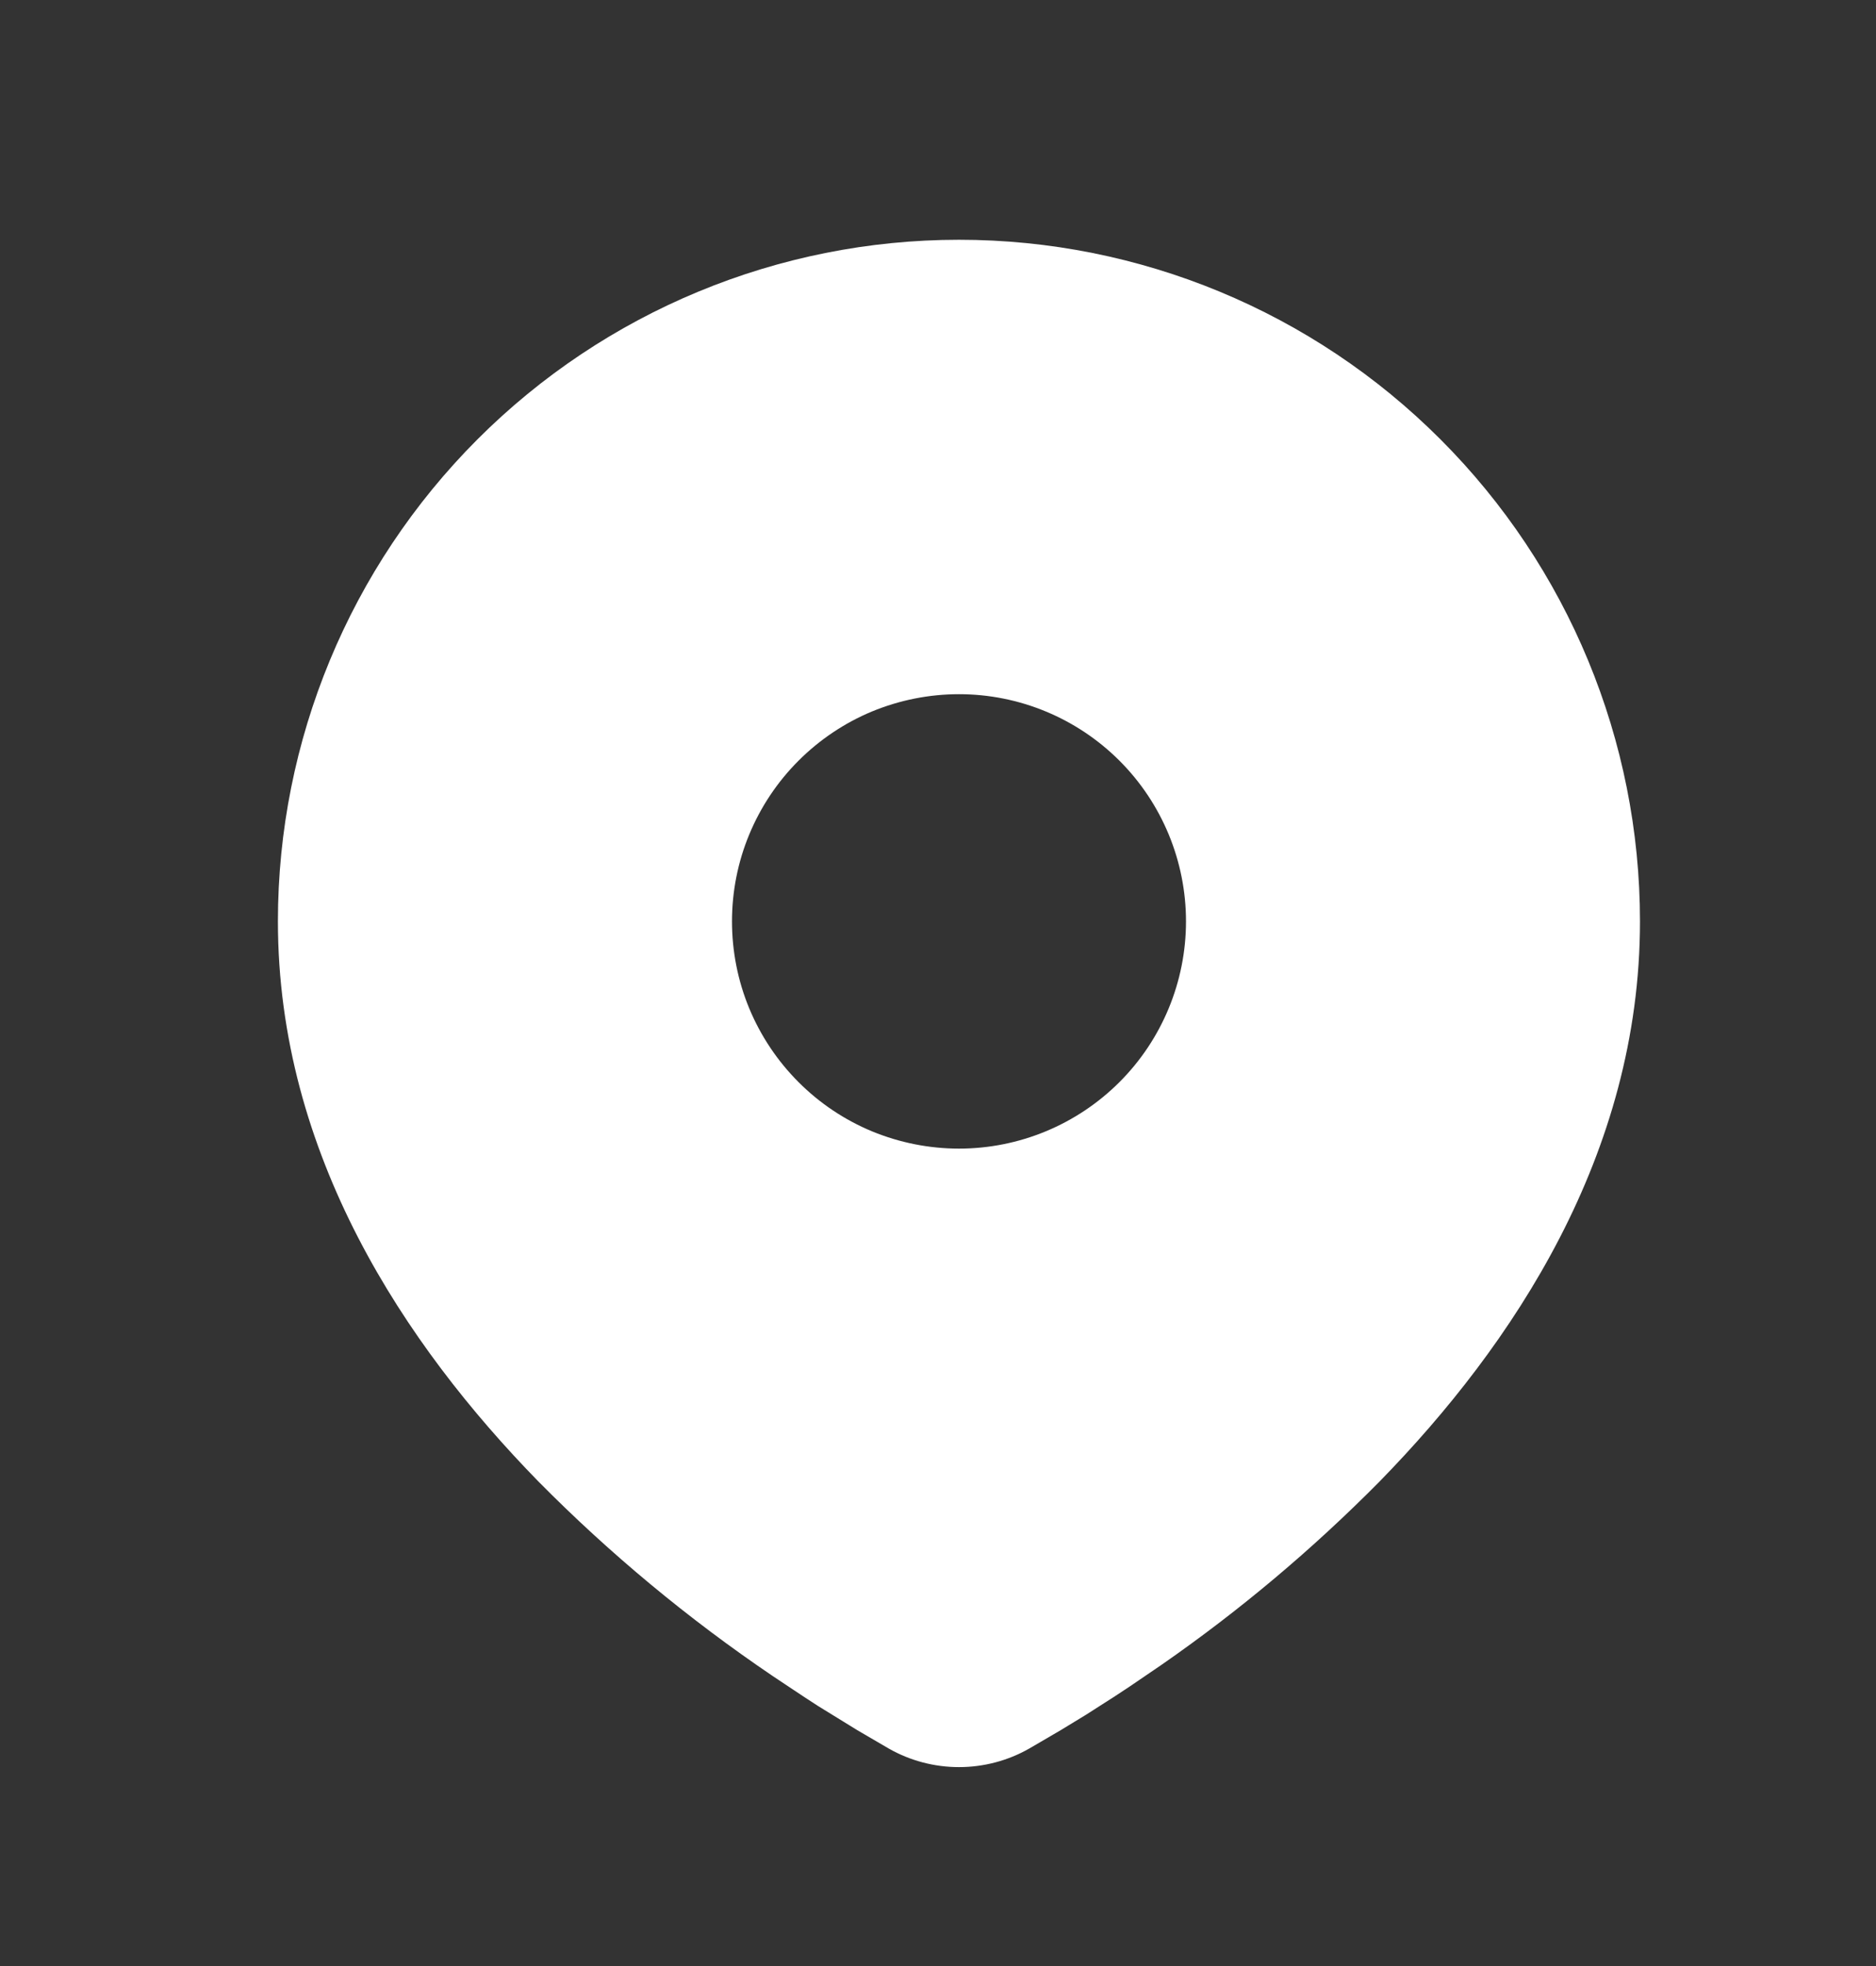 <svg width="21" height="22" viewBox="0 0 21 22" fill="none" xmlns="http://www.w3.org/2000/svg">
<rect x="0" y="0" width="21" height="22" fill="#333333" stroke="none"/>
<g id="mingcute:location-fill" clip-path="url(#clip0_11_101)">
<g id="Group">
<path id="Vector" d="M10.735 2.683C12.757 2.683 14.696 3.486 16.125 4.917C17.555 6.347 18.358 8.287 18.358 10.31C18.358 12.916 16.939 15.048 15.443 16.578C14.695 17.334 13.88 18.02 13.007 18.626L12.646 18.872L12.476 18.984L12.157 19.188L11.873 19.361L11.52 19.567C11.281 19.703 11.01 19.774 10.735 19.774C10.46 19.774 10.189 19.703 9.95 19.567L9.597 19.361L9.157 19.09L8.994 18.984L8.647 18.753C7.705 18.115 6.827 17.387 6.027 16.578C4.531 15.047 3.111 12.916 3.111 10.31C3.111 8.287 3.915 6.347 5.344 4.917C6.774 3.486 8.713 2.683 10.735 2.683ZM10.735 7.768C10.401 7.768 10.071 7.834 9.762 7.961C9.454 8.089 9.174 8.277 8.938 8.513C8.702 8.749 8.515 9.029 8.387 9.338C8.259 9.646 8.194 9.977 8.194 10.31C8.194 10.644 8.259 10.975 8.387 11.284C8.515 11.592 8.702 11.872 8.938 12.108C9.174 12.345 9.454 12.532 9.762 12.66C10.071 12.787 10.401 12.853 10.735 12.853C11.409 12.853 12.055 12.585 12.532 12.108C13.008 11.632 13.276 10.985 13.276 10.31C13.276 9.636 13.008 8.989 12.532 8.513C12.055 8.036 11.409 7.768 10.735 7.768Z" fill="white"/>
</g>
</g>
<defs>
<clipPath id="clip0_11_101">
<rect width="20.329" height="20.341" fill="white" transform="translate(0.57 0.987)"/>
</clipPath>
</defs>
</svg>
